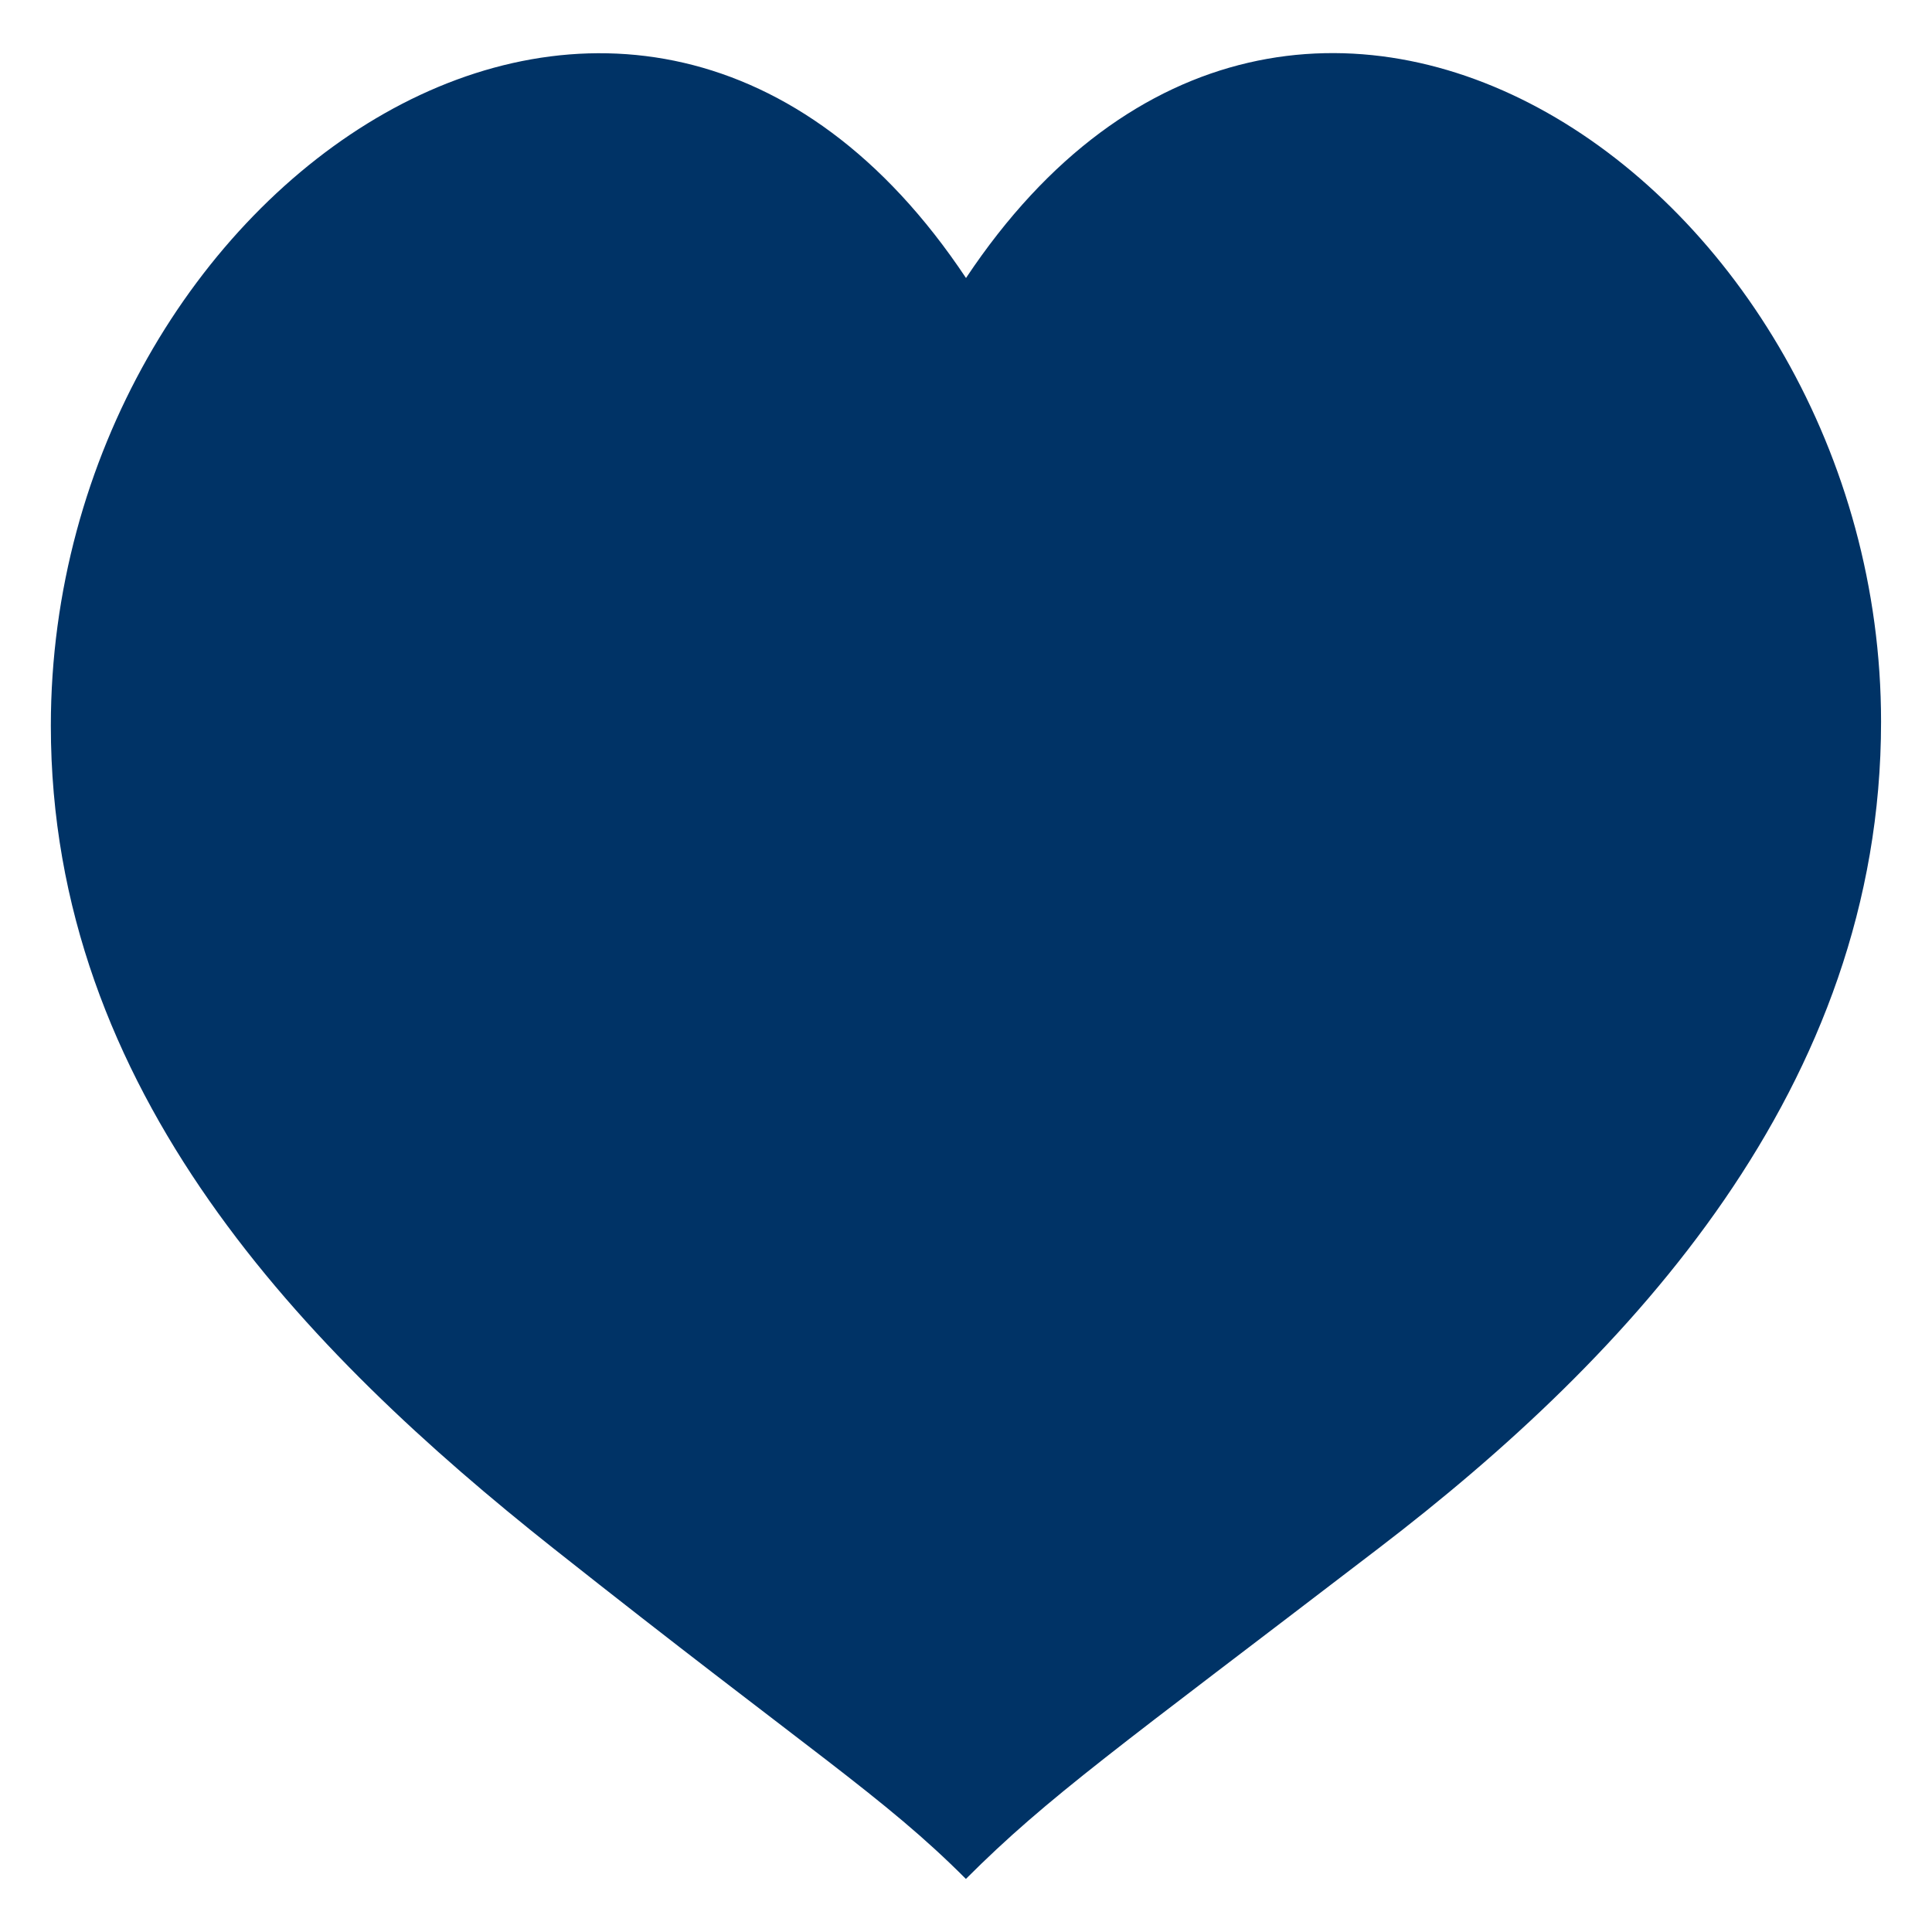 <svg xmlns="http://www.w3.org/2000/svg" width="19" height="19" viewBox="0 0 19 19"><path d="M9.5 2.734c-3.246-4.876-9-.911-9 4.403 0 3.595 2.503 6.157 4.941 8.089 2.537 2.009 3.247 2.439 4.058 3.252.812-.812 1.491-1.285 4.059-3.252 2.476-1.893 4.941-4.535 4.941-8.128.001-5.275-5.753-9.24-8.999-4.364z" fill="#036"/></svg>